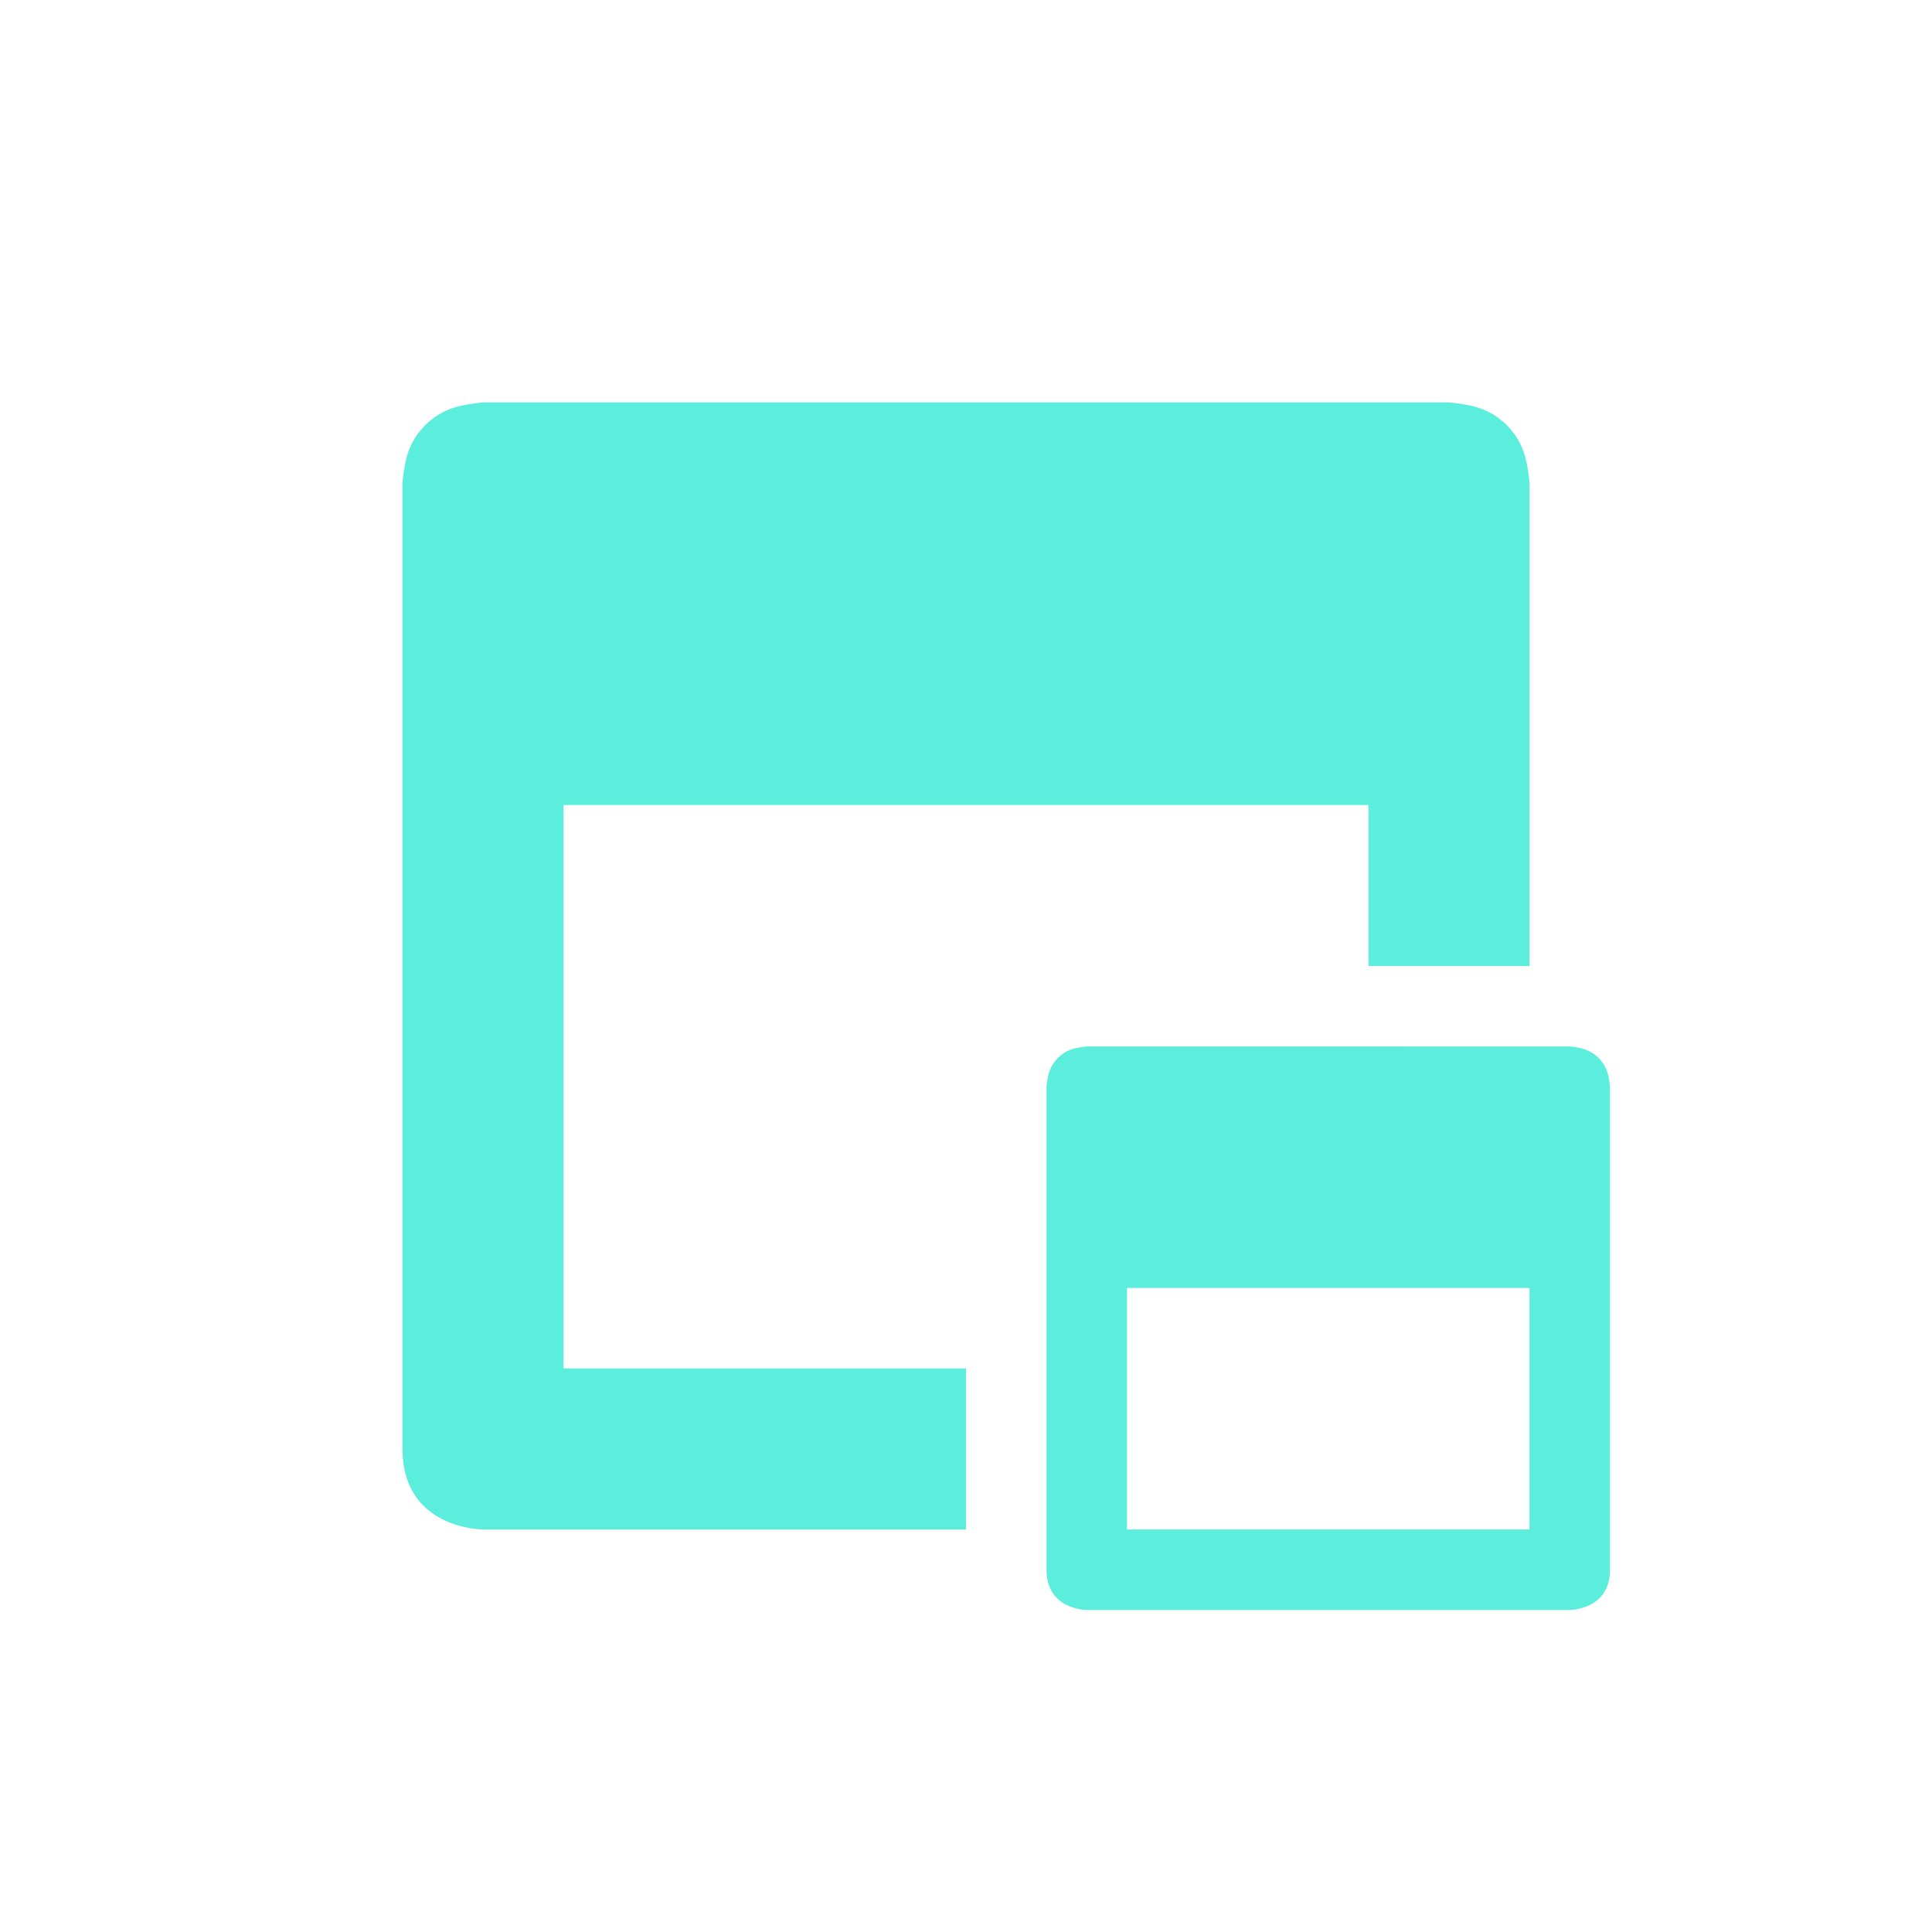 <?xml version="1.0" encoding="UTF-8" standalone="no"?>
<svg
   xmlns:dc="http://purl.org/dc/elements/1.1/"
   xmlns:cc="http://creativecommons.org/ns#"
   xmlns:rdf="http://www.w3.org/1999/02/22-rdf-syntax-ns#"
   xmlns:svg="http://www.w3.org/2000/svg"
   xmlns="http://www.w3.org/2000/svg"
   xmlns:sodipodi="http://sodipodi.sourceforge.net/DTD/sodipodi-0.dtd"
   xmlns:inkscape="http://www.inkscape.org/namespaces/inkscape"
   width="24"
   height="24"
   viewBox="0 0 24 24"
   version="1.1"
   id="svg7"
   sodipodi:docname="window-duplicate.svg"
   inkscape:version="0.92.4 (5da689c313, 2019-01-14)">
  <sodipodi:namedview
     pagecolor="#ffffff"
     bordercolor="#666666"
     borderopacity="1"
     objecttolerance="10"
     gridtolerance="10"
     guidetolerance="10"
     inkscape:pageopacity="0"
     inkscape:pageshadow="2"
     inkscape:window-width="1078"
     inkscape:window-height="480"
     id="namedview9"
     showgrid="false"
     inkscape:zoom="9.8333333"
     inkscape:cx="-0.81355932"
     inkscape:cy="12"
     inkscape:window-x="0"
     inkscape:window-y="28"
     inkscape:window-maximized="0"
     inkscape:current-layer="svg7" />
  <defs
     id="defs3">
    <style
       id="current-color-scheme"
       type="text/css">
   .ColorScheme-Text { color:#5beedc; } .ColorScheme-Highlight { color:#4285f4; }
  </style>
  </defs>
  <path
     style="color:#5beedc;fill:currentColor"
     class="ColorScheme-Text"
     d="m 6,5 c 0,0 -0.076,0.004 -0.182,0.023 -0.204,0.03 -0.359,0.103 -0.473,0.203 -0.022,0.017 -0.043,0.035 -0.064,0.055 -0.02,0.021 -0.038,0.042 -0.055,0.064 -0.1,0.114 -0.173,0.268 -0.203,0.473 C 5.004,5.924 5,6 5,6 v 12 c 0,1 1,1 1,1 h 6 V 17 H 7 v -7 h 10 v 2 h 2 V 6 c 0,0 -0.004,-0.076 -0.023,-0.182 -0.031,-0.204 -0.103,-0.359 -0.203,-0.473 -0.017,-0.022 -0.036,-0.043 -0.055,-0.064 -0.021,-0.02 -0.042,-0.038 -0.064,-0.055 -0.114,-0.1 -0.269,-0.173 -0.473,-0.203 C 18.076,5.004 18,5 18,5 Z m 7.5,8 c 0,0 -0.037,0.002 -0.09,0.012 -0.102,0.015 -0.179,0.052 -0.236,0.102 -0.011,0.009 -0.023,0.018 -0.033,0.027 -0.01,0.011 -0.019,0.022 -0.027,0.033 -0.05,0.057 -0.086,0.134 -0.102,0.236 C 13.002,13.463 13,13.5 13,13.5 v 6 c 0,0.5 0.5,0.5 0.5,0.5 h 6 c 0,0 0.5,0 0.5,-0.5 v -6 c 0,0 -0.002,-0.037 -0.012,-0.09 -0.015,-0.102 -0.052,-0.179 -0.102,-0.236 -0.008,-0.011 -0.017,-0.023 -0.027,-0.033 -0.01,-0.01 -0.022,-0.019 -0.033,-0.027 -0.057,-0.05 -0.134,-0.086 -0.236,-0.102 C 19.537,13.002 19.5,13 19.5,13 Z m 0.5,3 h 5 v 3 h -5 z"
     id="path5"
     inkscape:connector-curvature="0" />
</svg>
